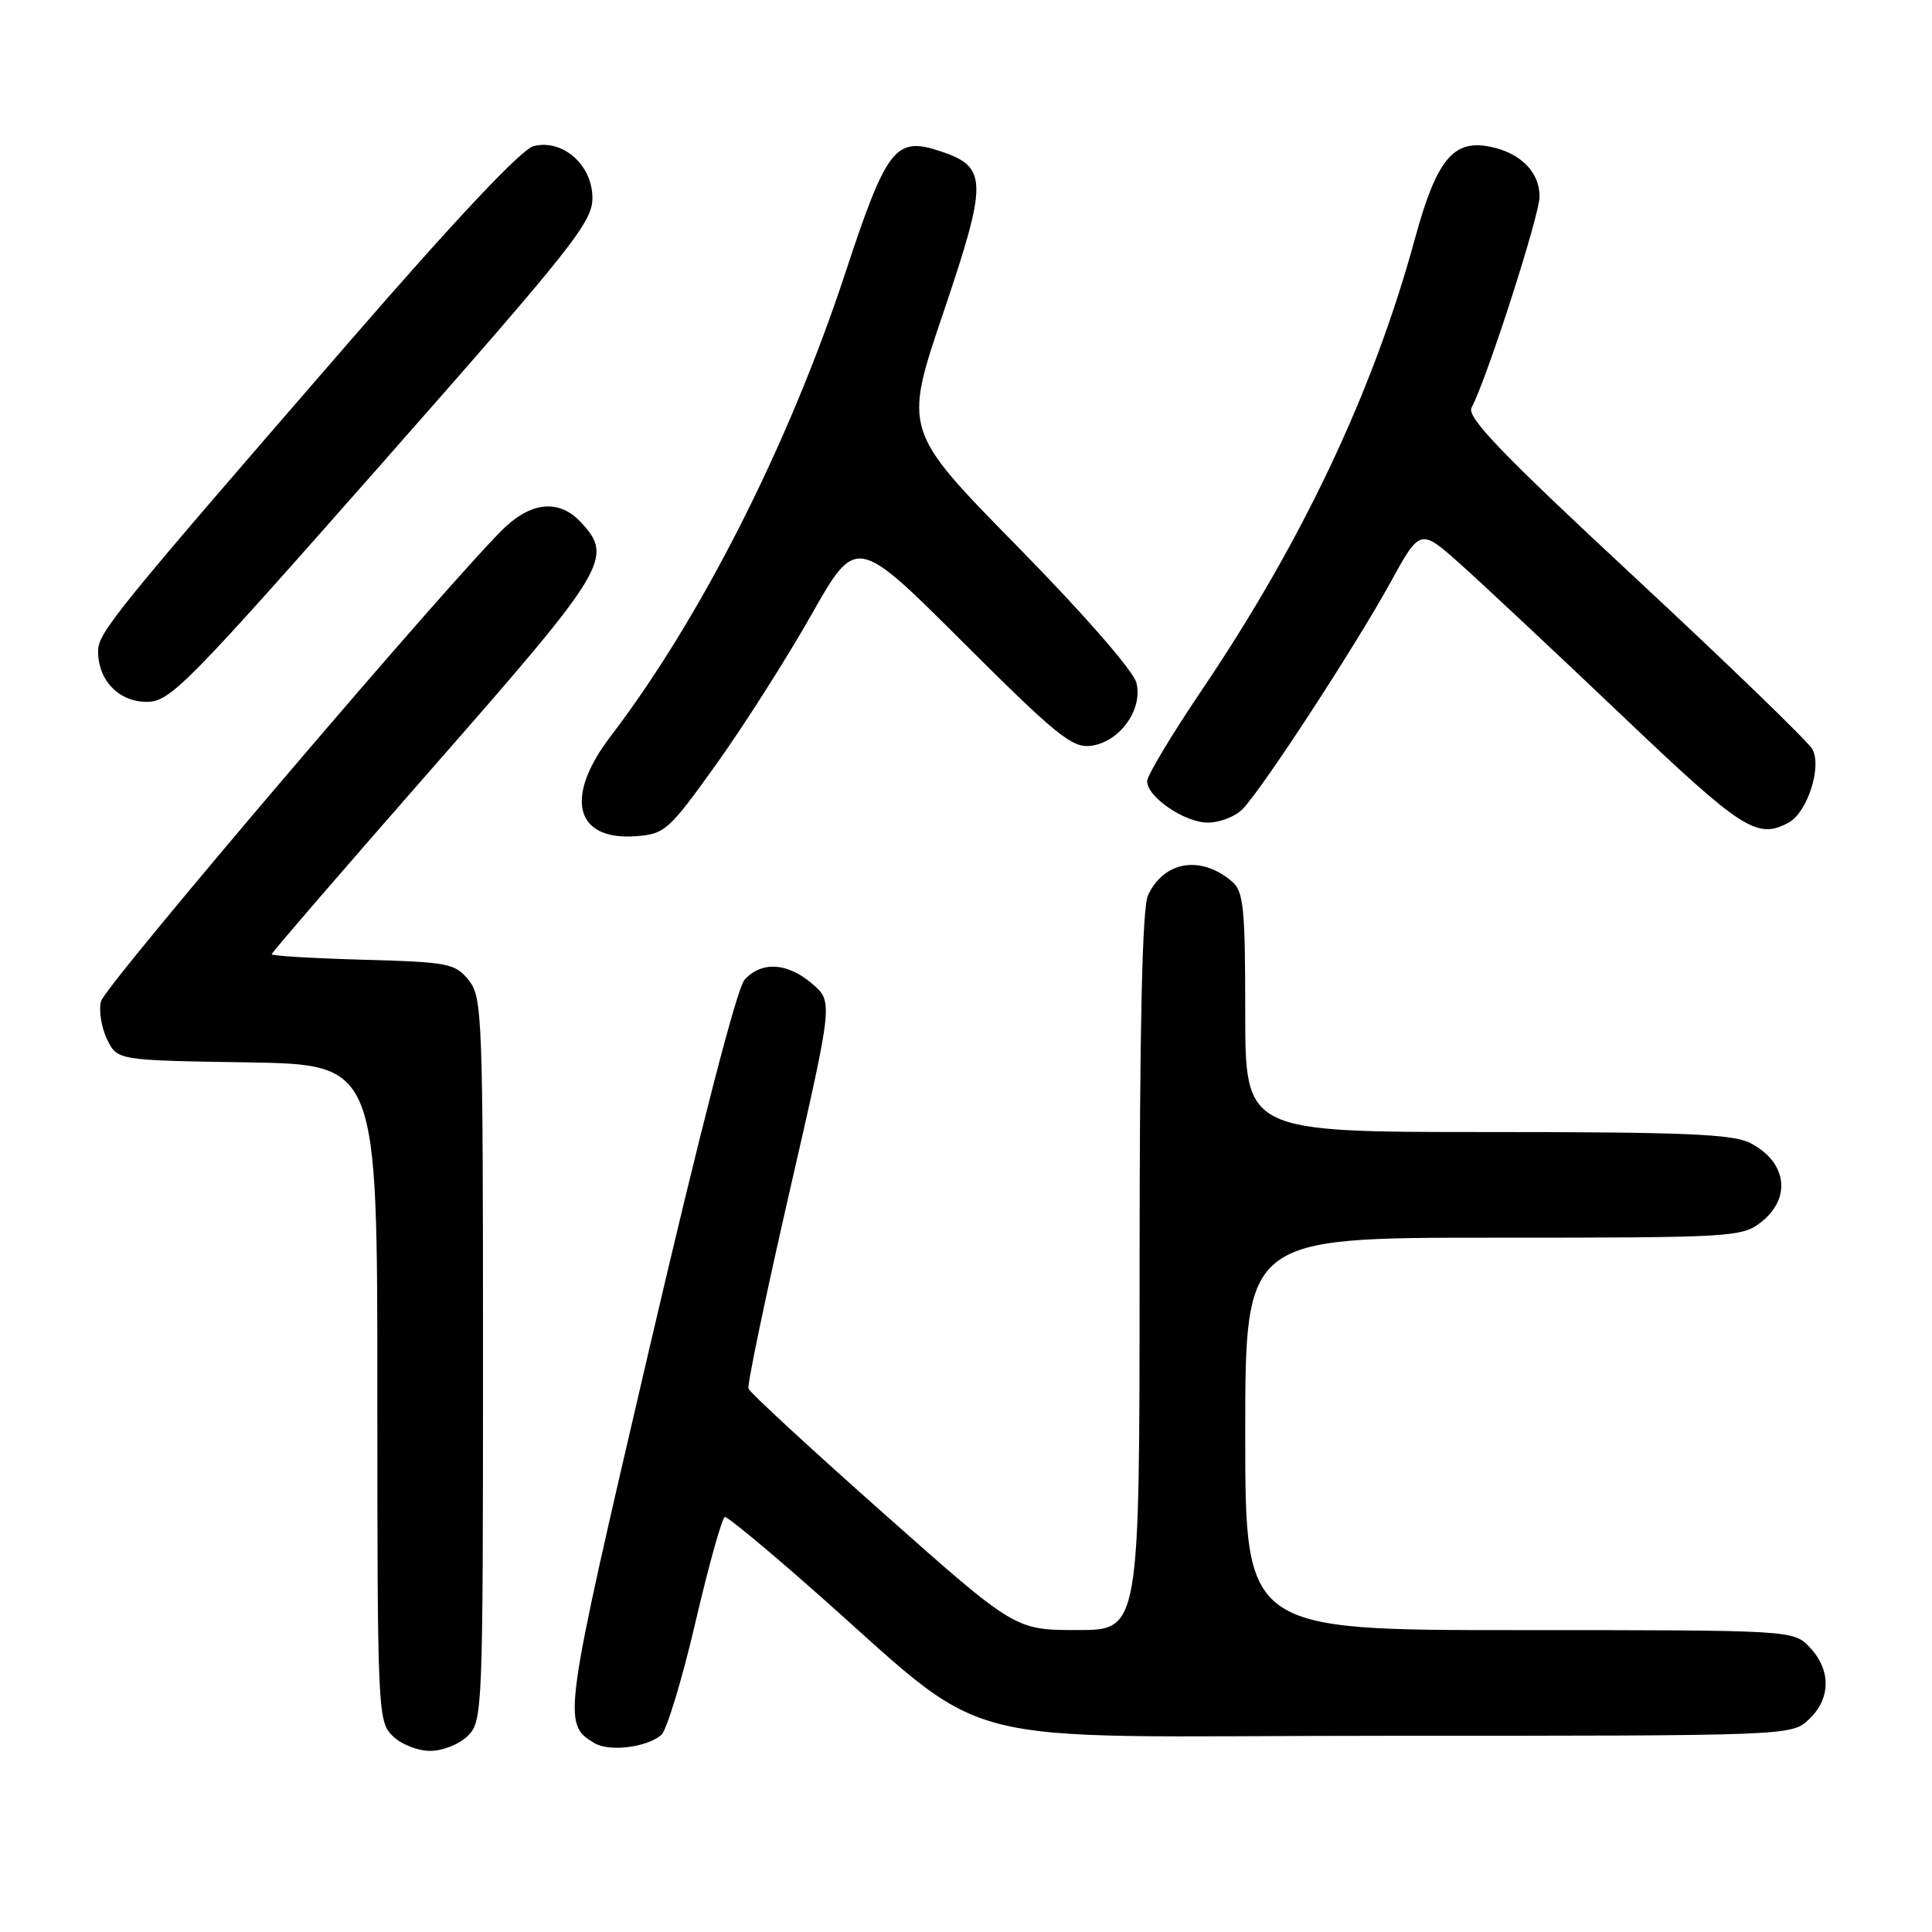<?xml version="1.0" encoding="UTF-8" standalone="no"?>
<!DOCTYPE svg PUBLIC "-//W3C//DTD SVG 1.1//EN" "http://www.w3.org/Graphics/SVG/1.1/DTD/svg11.dtd" >
<svg xmlns="http://www.w3.org/2000/svg" xmlns:xlink="http://www.w3.org/1999/xlink" version="1.1" viewBox="0 0 256 256">
 <g >
 <path fill="currentColor"
d=" M 62.00 230.00 C 63.94 228.06 64.00 226.67 64.00 180.11 C 64.00 134.47 63.91 132.11 62.09 129.86 C 60.31 127.65 59.39 127.48 48.09 127.17 C 41.44 126.98 36.00 126.66 36.00 126.44 C 36.00 126.23 45.67 115.02 57.50 101.53 C 80.48 75.33 81.34 73.89 76.96 69.19 C 74.21 66.23 70.65 66.43 67.04 69.75 C 61.15 75.16 13.92 130.54 13.38 132.68 C 13.07 133.87 13.43 136.12 14.17 137.68 C 15.52 140.50 15.52 140.50 32.76 140.77 C 50.00 141.05 50.00 141.05 50.00 184.52 C 50.00 226.67 50.06 228.06 52.00 230.00 C 53.11 231.11 55.33 232.00 57.00 232.00 C 58.67 232.00 60.89 231.11 62.00 230.00 Z  M 87.61 229.91 C 88.33 229.31 90.38 222.57 92.16 214.91 C 93.95 207.26 95.70 201.00 96.06 201.00 C 96.42 201.00 101.16 204.90 106.60 209.67 C 132.64 232.47 123.26 230.00 183.71 230.00 C 237.37 230.00 237.37 230.00 239.69 227.83 C 242.59 225.10 242.65 221.32 239.83 218.31 C 237.65 216.00 237.65 216.00 201.33 216.00 C 165.00 216.00 165.00 216.00 165.00 190.00 C 165.00 164.00 165.00 164.00 197.87 164.00 C 229.60 164.00 230.82 163.93 233.37 161.93 C 237.42 158.74 236.77 153.96 231.93 151.46 C 229.62 150.27 223.22 150.00 197.05 150.00 C 165.00 150.00 165.00 150.00 165.00 134.15 C 165.00 120.30 164.78 118.12 163.25 116.81 C 159.13 113.27 154.19 114.09 152.11 118.66 C 151.35 120.33 151.00 135.90 151.00 168.55 C 151.00 216.00 151.00 216.00 142.75 215.99 C 134.50 215.99 134.50 215.99 117.00 200.46 C 107.38 191.92 99.35 184.52 99.18 184.00 C 99.00 183.48 101.45 171.74 104.62 157.90 C 110.39 132.73 110.39 132.73 107.64 130.37 C 104.35 127.54 100.92 127.33 98.66 129.82 C 97.64 130.95 92.84 149.54 86.00 178.87 C 74.55 227.97 74.49 228.38 78.76 230.97 C 80.71 232.15 85.62 231.56 87.61 229.91 Z  M 94.90 101.28 C 98.53 96.21 104.19 87.32 107.48 81.52 C 113.45 70.98 113.45 70.98 127.57 85.07 C 139.87 97.34 142.05 99.12 144.50 98.83 C 148.31 98.38 151.48 94.04 150.58 90.48 C 150.18 88.89 143.70 81.46 134.81 72.40 C 119.71 57.03 119.71 57.03 124.99 41.45 C 130.93 23.88 130.89 22.11 124.52 20.01 C 118.64 18.07 117.48 19.56 111.98 36.25 C 104.49 58.97 92.84 81.95 80.89 97.59 C 74.73 105.66 76.20 111.41 84.27 110.80 C 88.10 110.51 88.62 110.05 94.90 101.28 Z  M 236.99 109.01 C 239.46 107.68 241.43 101.67 240.16 99.29 C 239.63 98.30 229.05 88.07 216.66 76.55 C 198.91 60.05 194.32 55.28 194.99 54.01 C 197.01 50.24 204.00 28.54 204.00 26.04 C 204.00 22.78 201.47 20.24 197.40 19.43 C 192.54 18.46 190.32 21.21 187.46 31.72 C 181.99 51.77 172.61 71.65 159.32 91.33 C 155.29 97.29 152.00 102.77 152.00 103.51 C 152.00 105.61 156.97 109.00 160.06 109.00 C 161.60 109.00 163.65 108.21 164.61 107.25 C 167.14 104.72 179.53 85.74 184.20 77.25 C 188.18 70.00 188.18 70.00 193.51 74.75 C 196.43 77.36 206.04 86.36 214.86 94.75 C 230.89 110.01 232.81 111.24 236.99 109.01 Z  M 50.63 61.38 C 75.87 32.75 78.50 29.43 78.50 26.24 C 78.50 21.86 74.57 18.39 70.71 19.36 C 69.11 19.76 60.51 28.89 46.37 45.19 C 14.98 81.38 13.00 83.83 13.00 86.32 C 13.00 90.15 15.75 93.00 19.43 93.00 C 22.54 93.00 24.58 90.93 50.63 61.38 Z "/>
</g>
</svg>